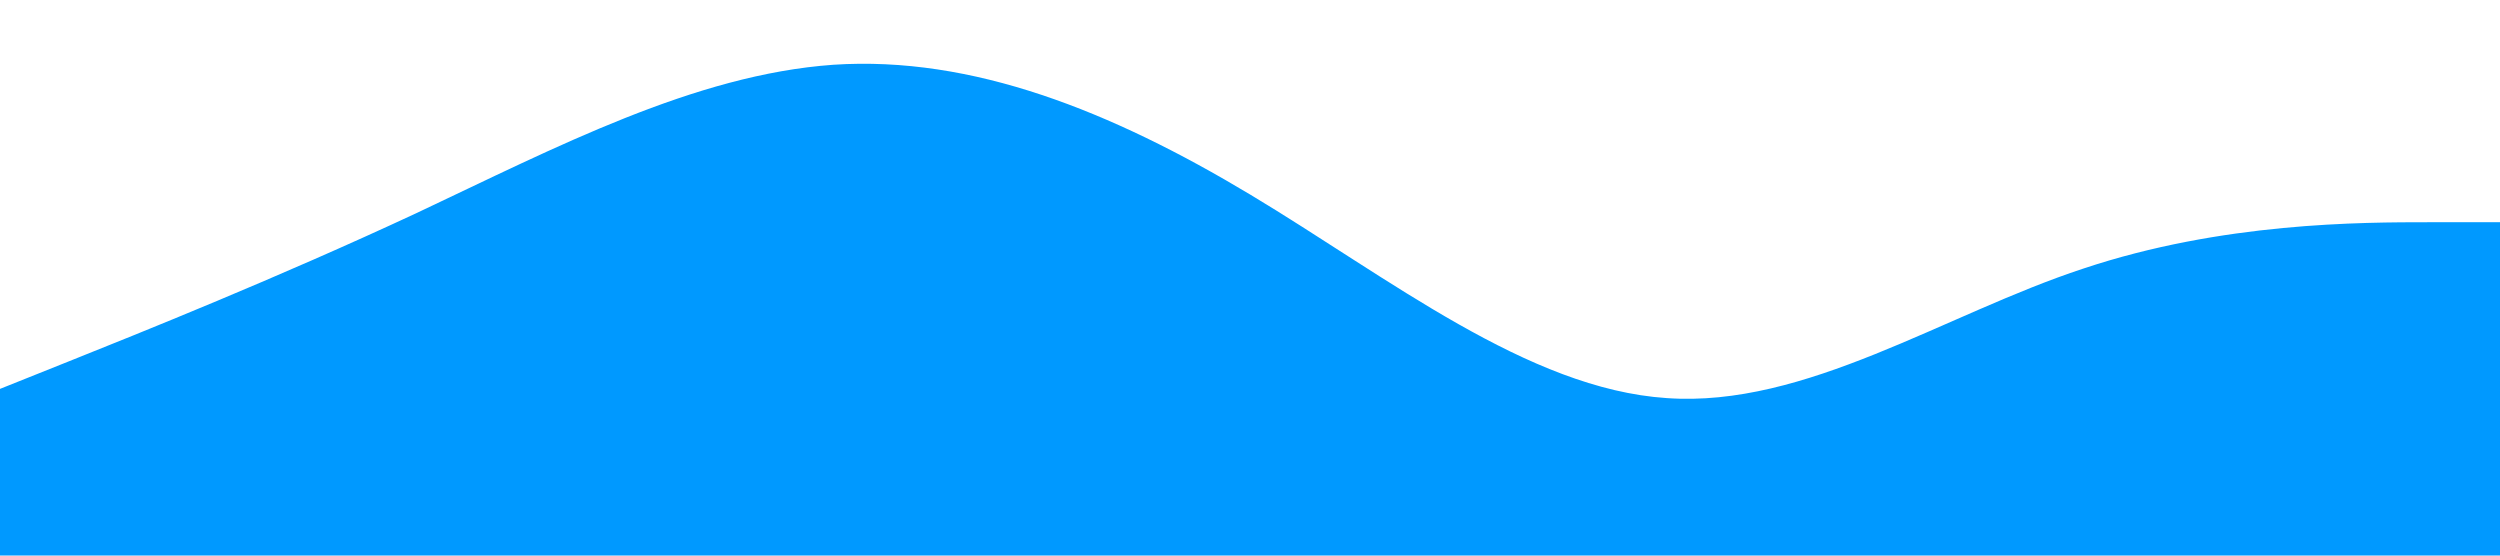 <?xml version="1.0" standalone="no"?><svg xmlns="http://www.w3.org/2000/svg" viewBox="0 0 1440 320"><path fill="#0099ff" fill-opacity="1.59" d="M0,224L40,208C80,192,160,160,240,122.7C320,85,400,43,480,37.3C560,32,640,64,720,112C800,160,880,224,960,229.3C1040,235,1120,181,1200,154.7C1280,128,1360,128,1400,128L1440,128L1440,320L1400,320C1360,320,1280,320,1200,320C1120,320,1040,320,960,320C880,320,800,320,720,320C640,320,560,320,480,320C400,320,320,320,240,320C160,320,80,320,40,320L0,320Z"></path></svg>